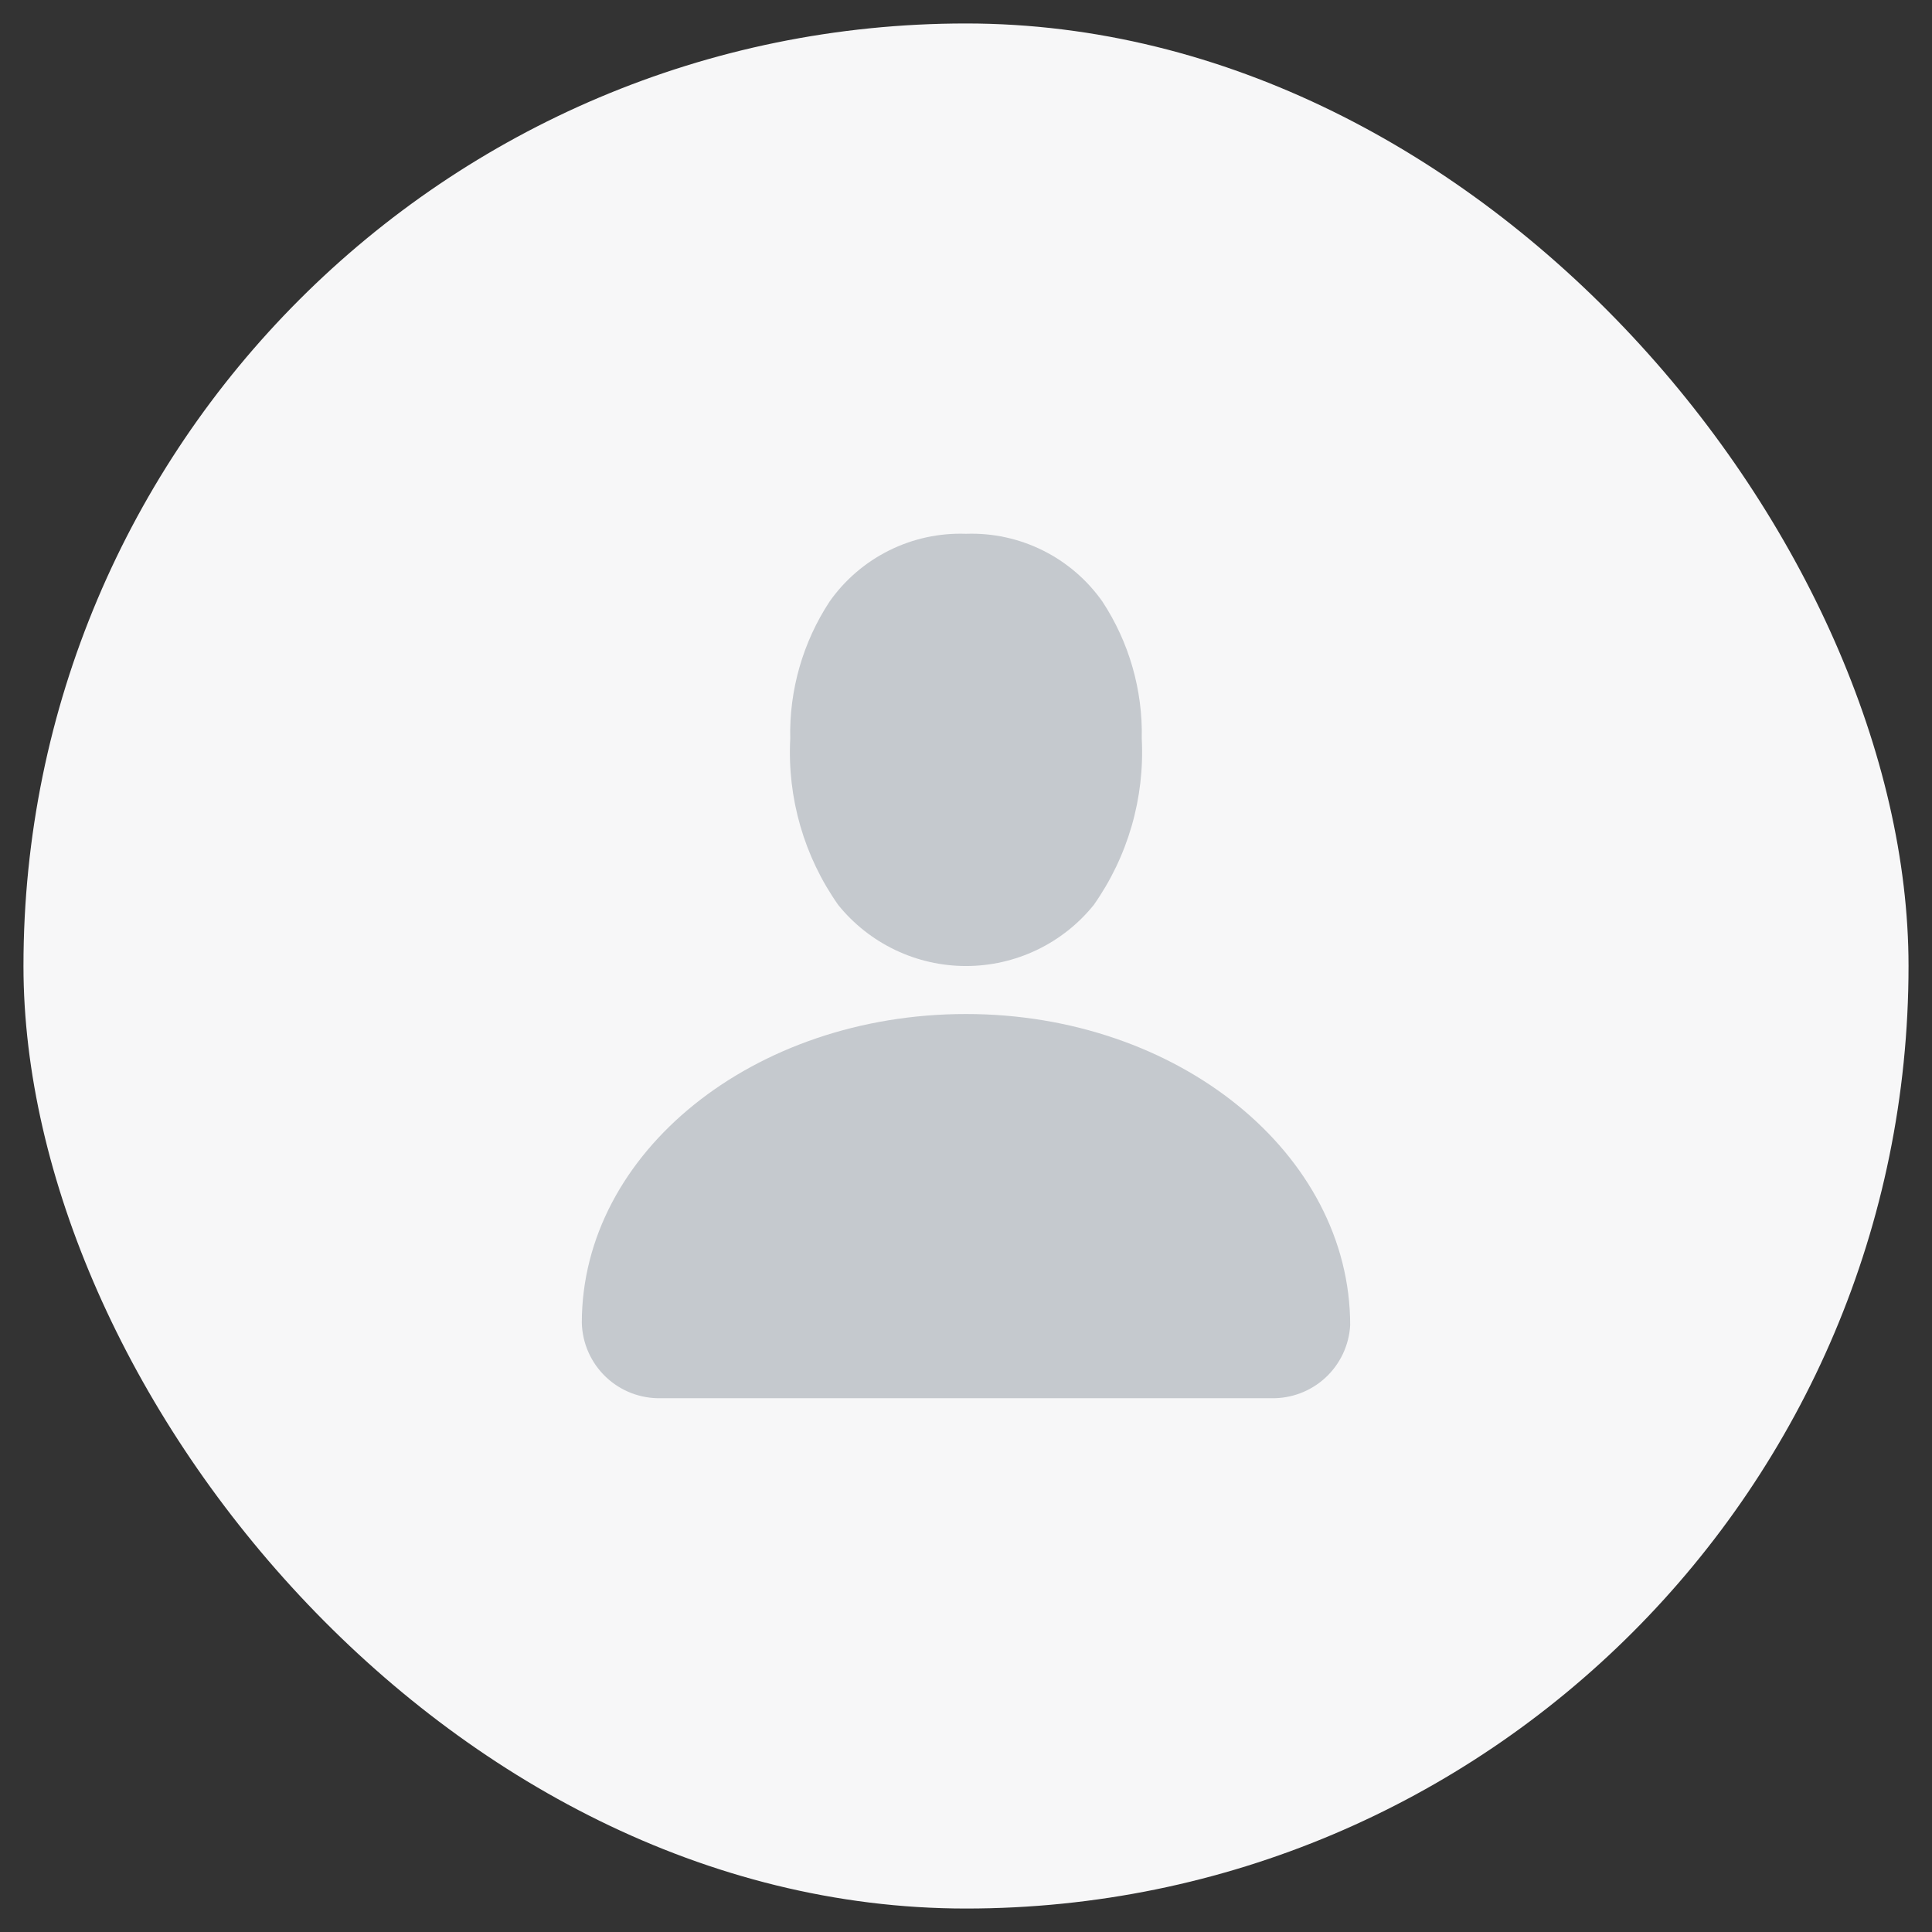 <svg width="82" height="82" viewBox="0 0 82 82" fill="none" xmlns="http://www.w3.org/2000/svg">
<rect x="0" y="0" width="82" height="82" fill="#333333" stroke="none"/>
<rect x="0.996" y="0.996" width="80.008" height="80.008" rx="40.004" fill="#F7F7F8"/>
<path fill-rule="evenodd" clip-rule="evenodd" d="M37.742 23.36C38.752 22.858 39.872 22.616 41 22.656C42.127 22.616 43.247 22.858 44.258 23.36C45.269 23.862 46.138 24.608 46.788 25.53C47.924 27.259 48.507 29.292 48.46 31.359C48.588 33.872 47.87 36.355 46.421 38.411C45.768 39.22 44.942 39.872 44.004 40.32C43.066 40.768 42.039 41.001 41 41.001C39.96 41.001 38.934 40.768 37.996 40.32C37.058 39.872 36.232 39.22 35.578 38.411C34.129 36.355 33.412 33.872 33.54 31.359C33.493 29.292 34.076 27.259 35.211 25.53C35.861 24.608 36.731 23.862 37.742 23.36ZM24.694 56.144C24.694 48.908 31.991 43.038 41 43.038C50.009 43.038 57.306 48.969 57.306 56.246C57.258 57.098 56.88 57.898 56.252 58.477C55.624 59.055 54.796 59.366 53.942 59.344H28.057C27.626 59.355 27.198 59.28 26.795 59.126C26.393 58.971 26.025 58.738 25.713 58.441C25.401 58.143 25.15 57.788 24.975 57.394C24.8 56.999 24.705 56.575 24.694 56.144Z" fill="#C5C9CE"/>
</svg>
